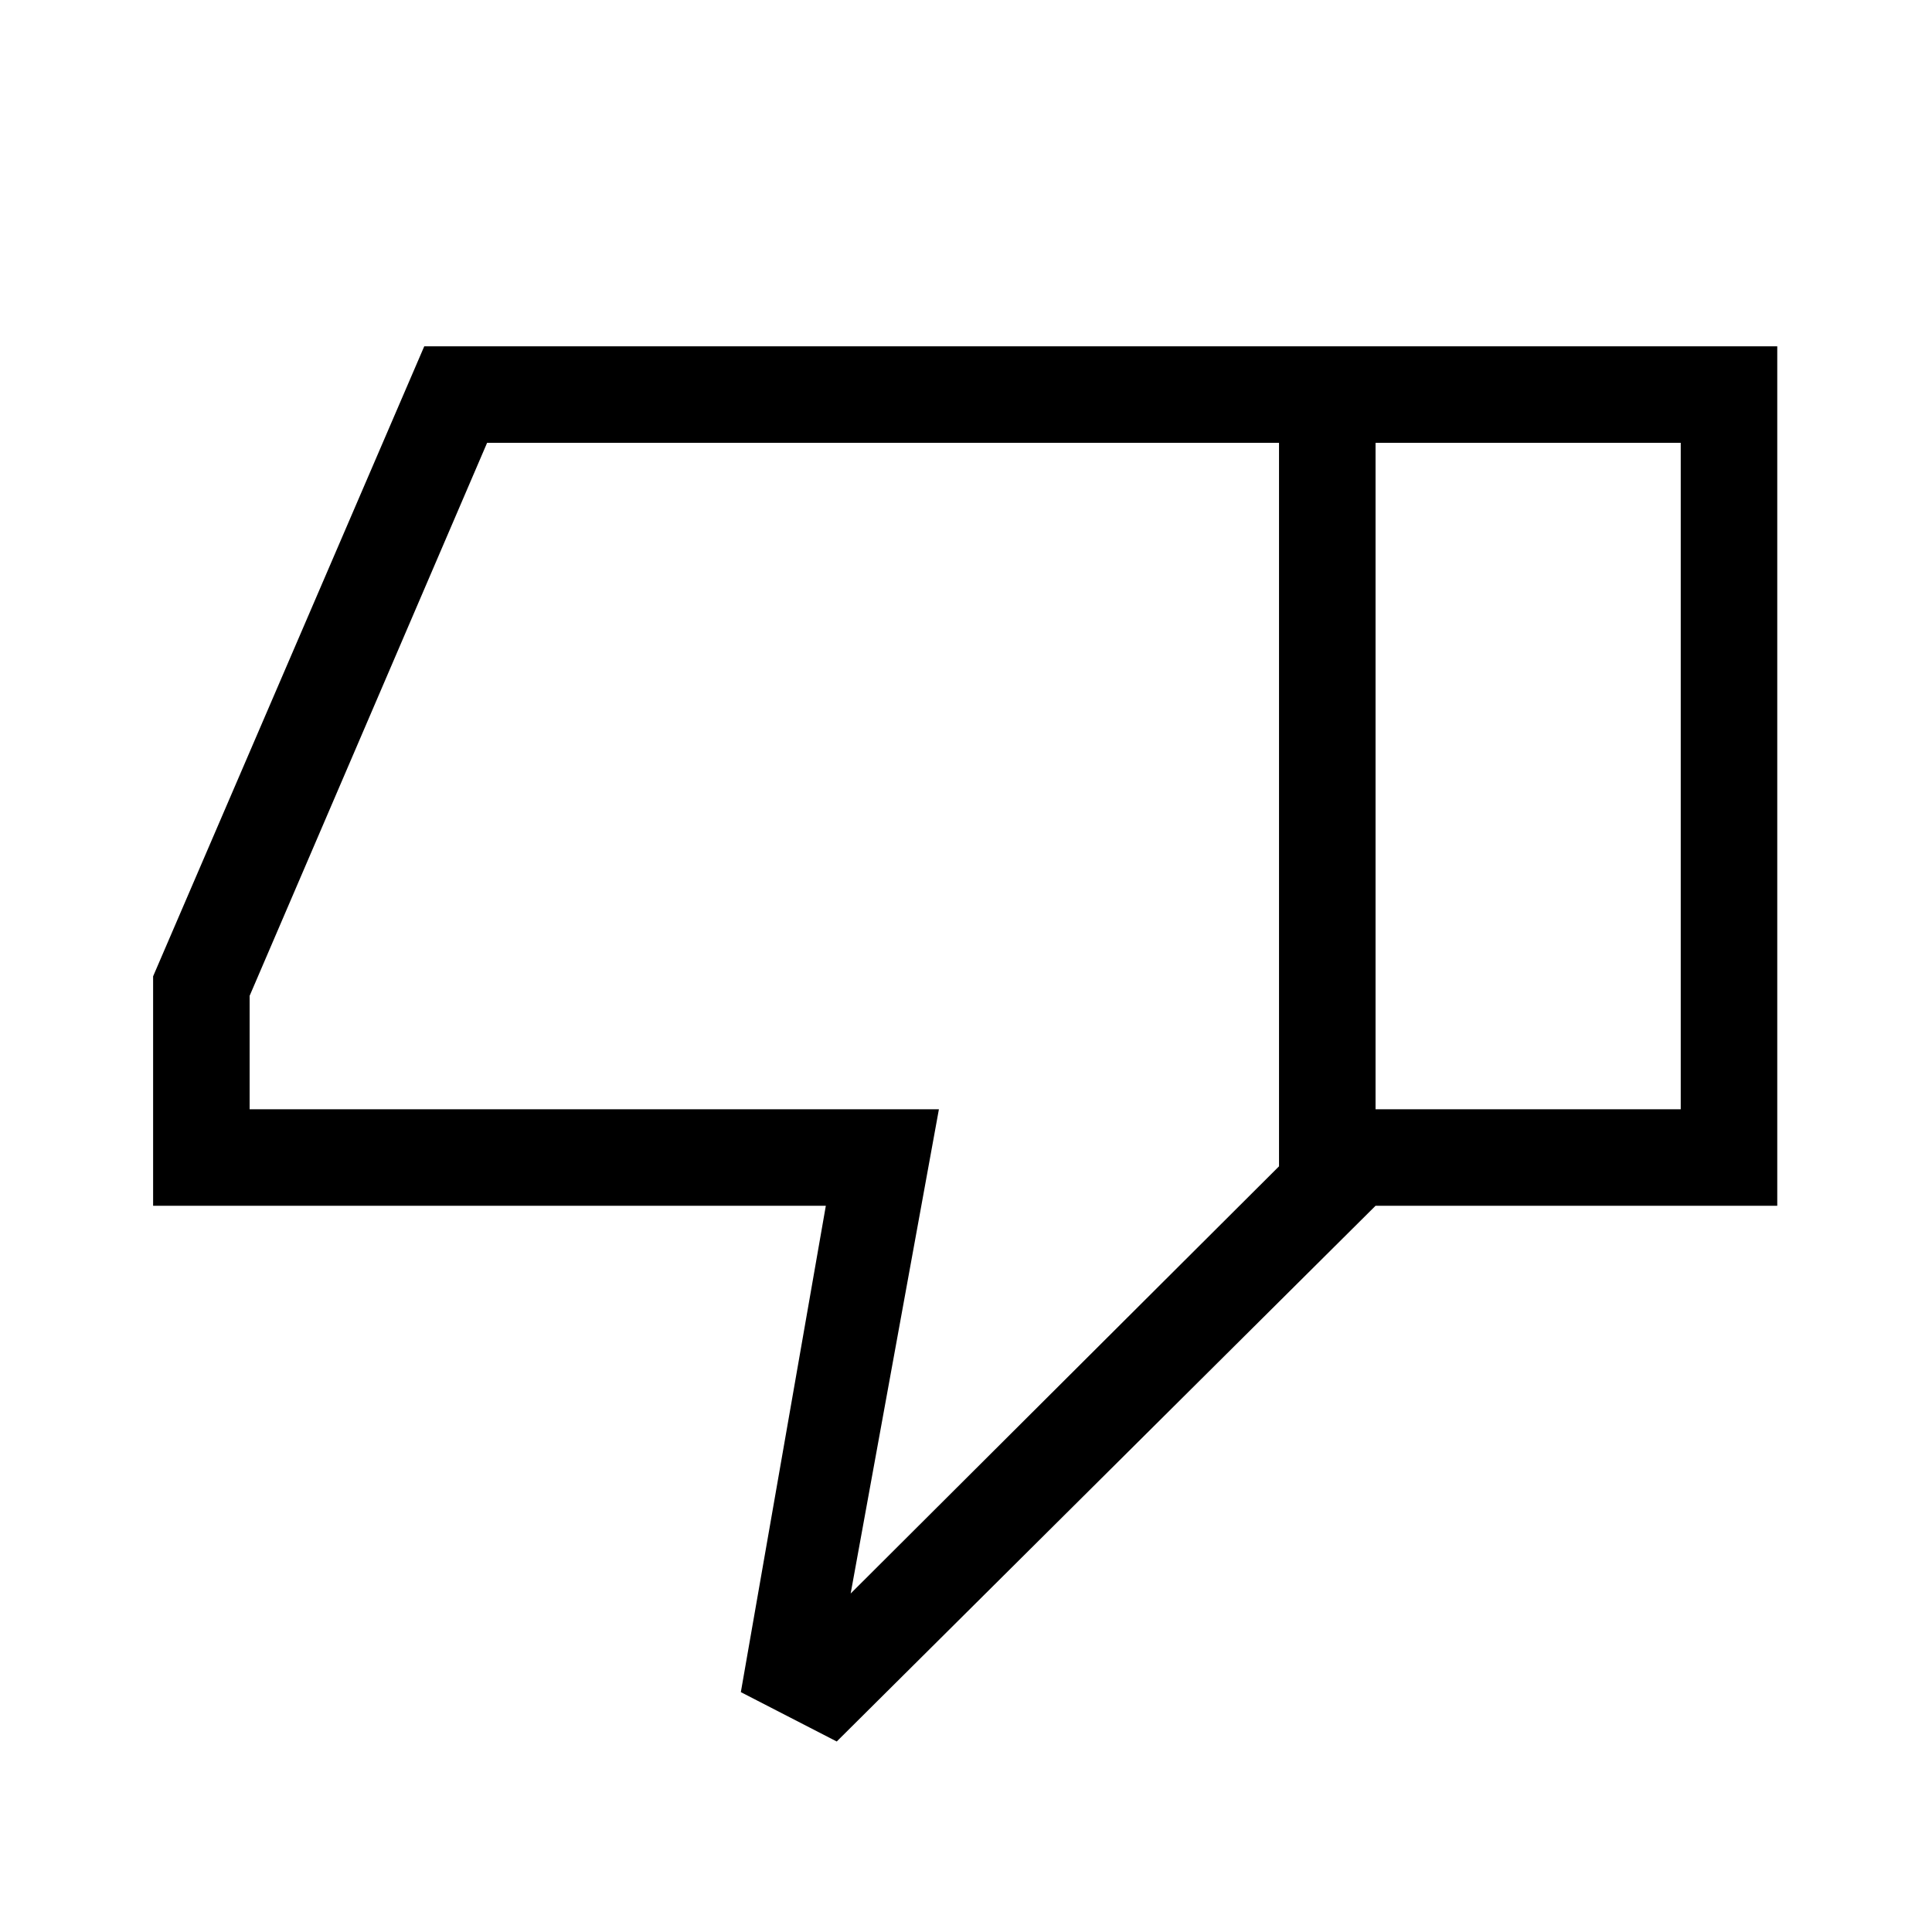 <svg xmlns="http://www.w3.org/2000/svg" height="20" viewBox="0 -960 960 960" width="20"><path d="M76.08-360.85v-114.03l134.73-313.04H683.5v427.07L415.77-94.66l-47.65-24.53 42.23-241.66H76.08Zm559.46-379.11h-393.5l-118 274.78v56.37h342.5l-43.85 240.62 212.85-212.27v-359.5Zm0 359.5v-359.5 359.5Zm47.96 19.61v-47.96h151.65v-331.15H683.5v-47.96h199.61v427.07H683.5Z"/></svg>